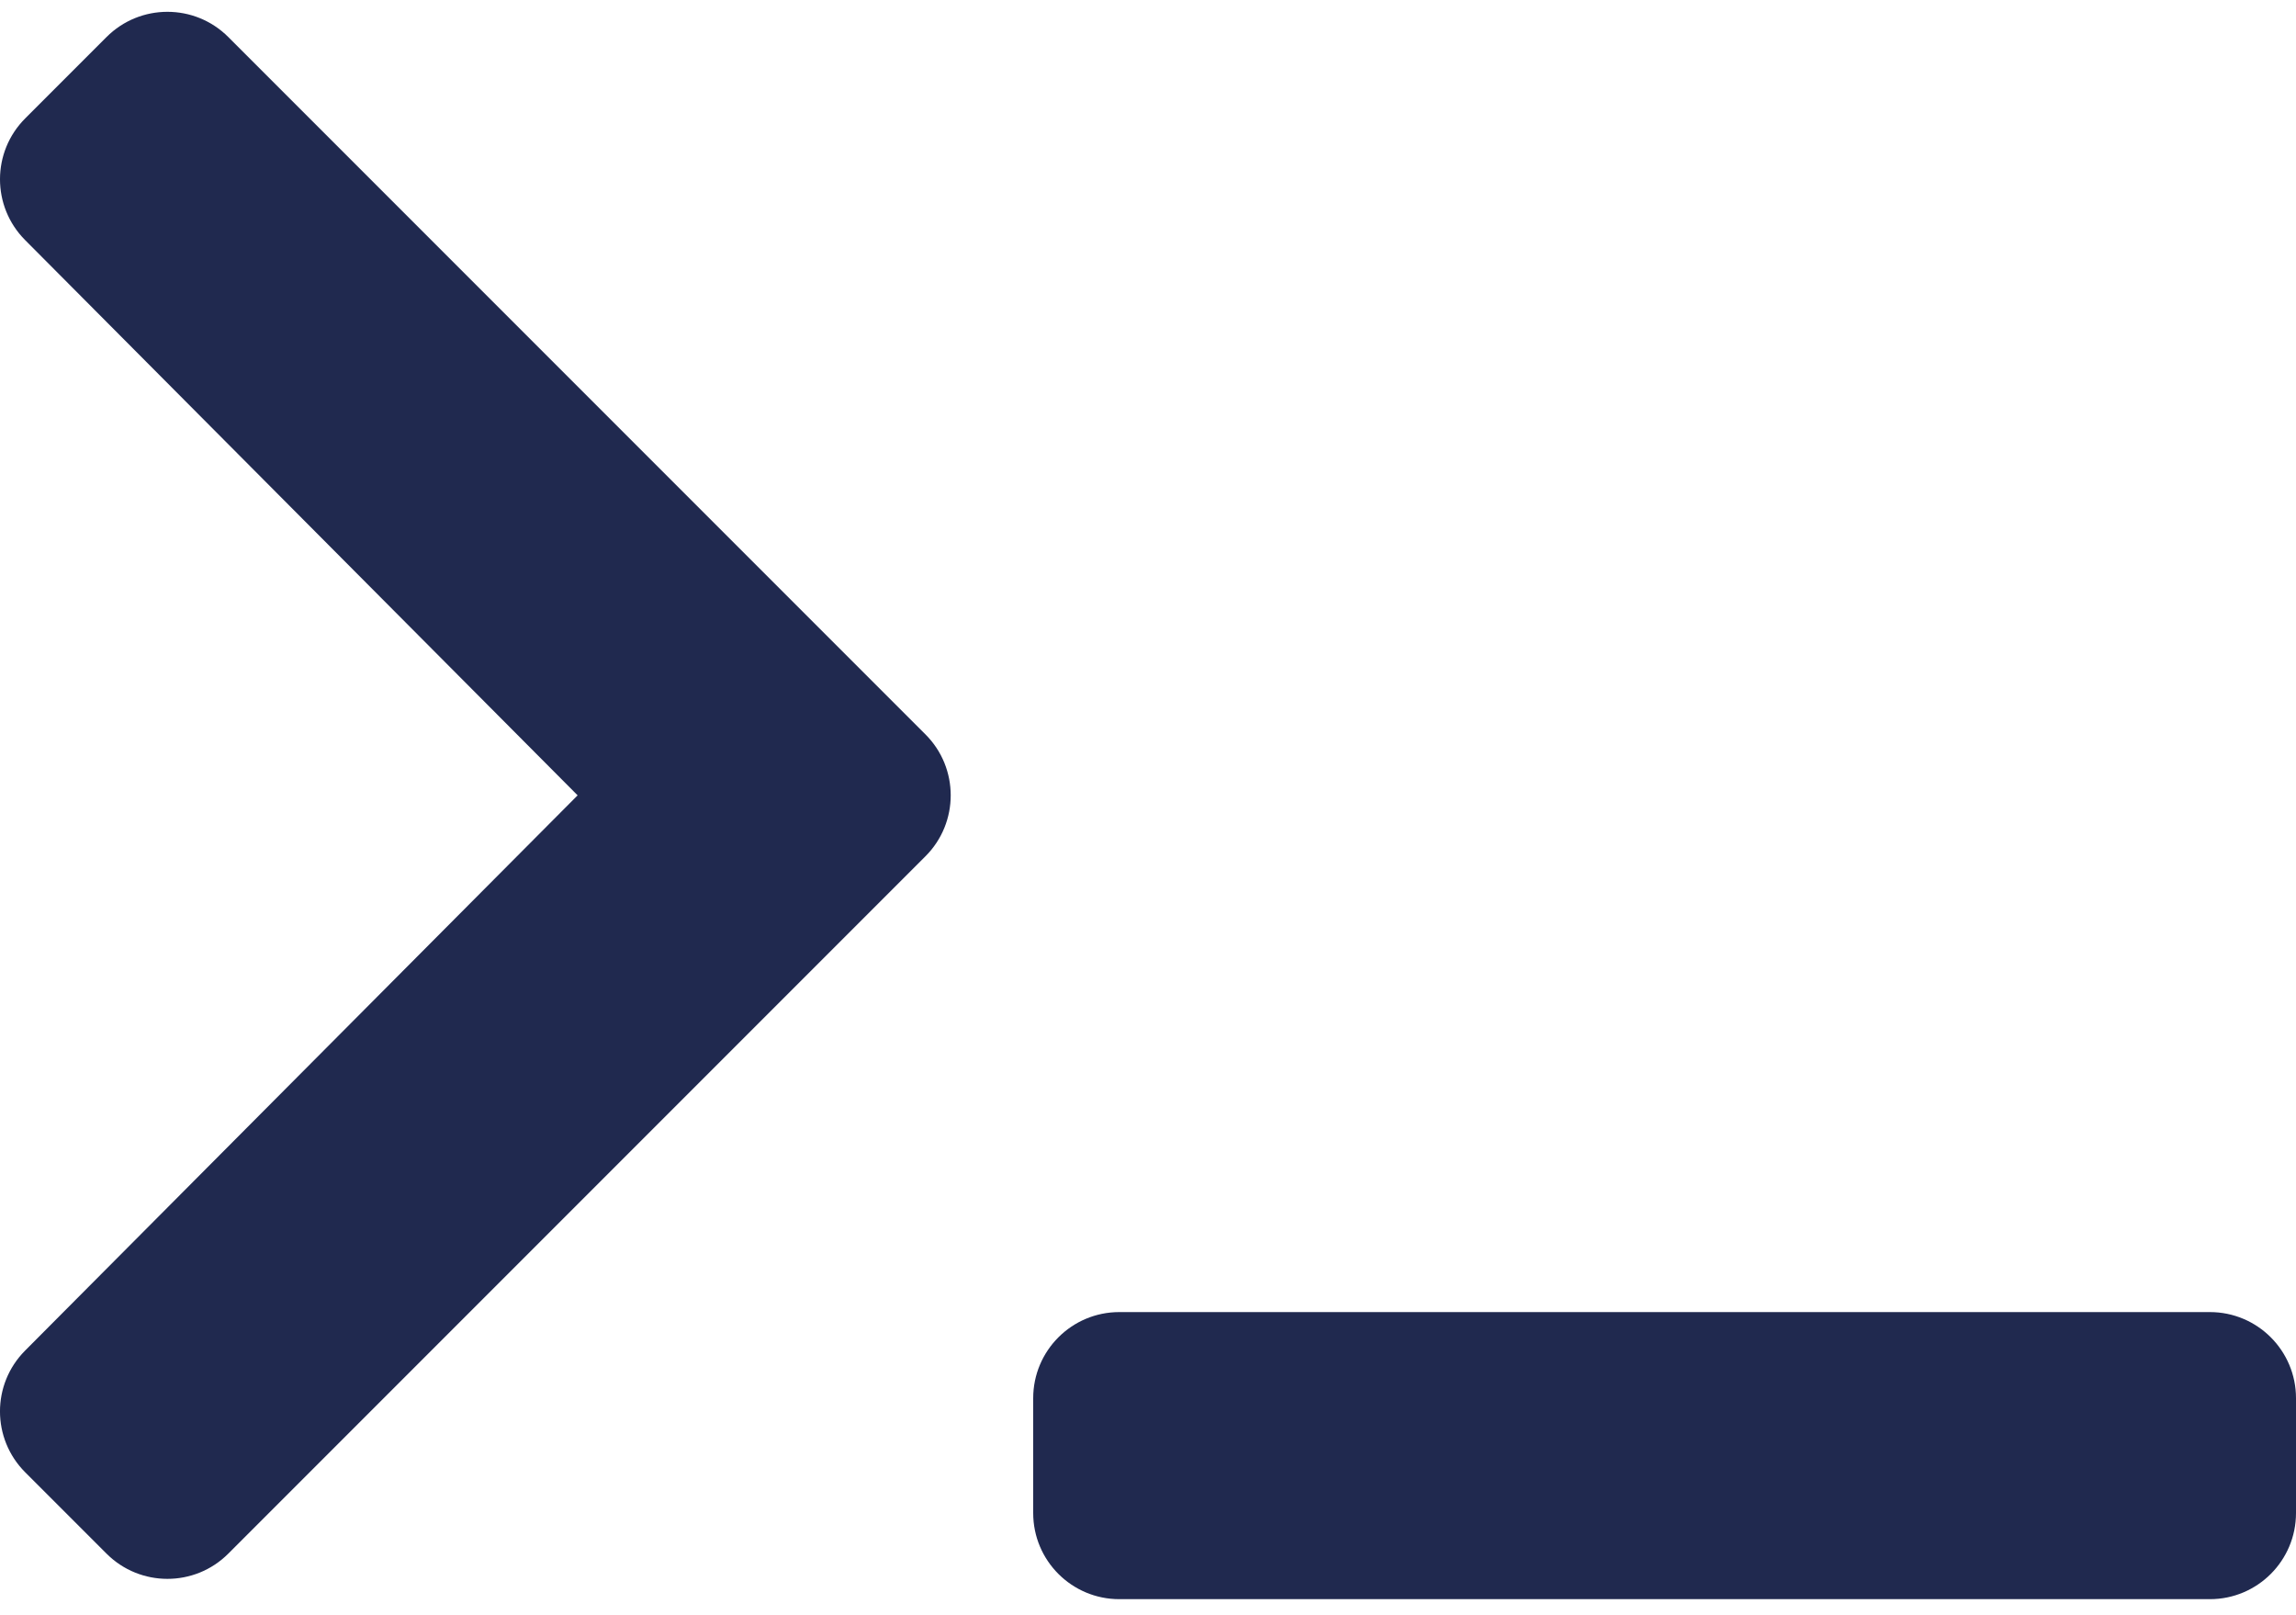 <svg width="128" height="90" viewBox="0 0 128 90" fill="none" xmlns="http://www.w3.org/2000/svg">
<path d="M51.596 47.721L12.727 86.59C10.853 88.464 7.813 88.464 5.939 86.59L1.405 82.056C-0.466 80.185 -0.47 77.152 1.397 75.276L32.202 44.327L1.398 13.378C-0.469 11.502 -0.466 8.469 1.406 6.598L5.939 2.064C7.814 0.19 10.853 0.19 12.727 2.064L51.596 40.933C53.47 42.807 53.47 45.846 51.596 47.721ZM128 84.327V77.927C128 75.276 125.851 73.127 123.2 73.127H62.4C59.749 73.127 57.6 75.276 57.6 77.927V84.327C57.6 86.978 59.749 89.127 62.4 89.127H123.2C125.851 89.127 128 86.978 128 84.327Z" fill="#20294F"/>
<defs>
<linearGradient id="paint0_linear" x1="63.999" y1="0.658" x2="63.999" y2="89.127" gradientUnits="userSpaceOnUse">
<stop stop-color="#F7A248"/>
<stop offset="0.766" stop-color="#EC4C47"/>
</linearGradient>
</defs>
</svg>
